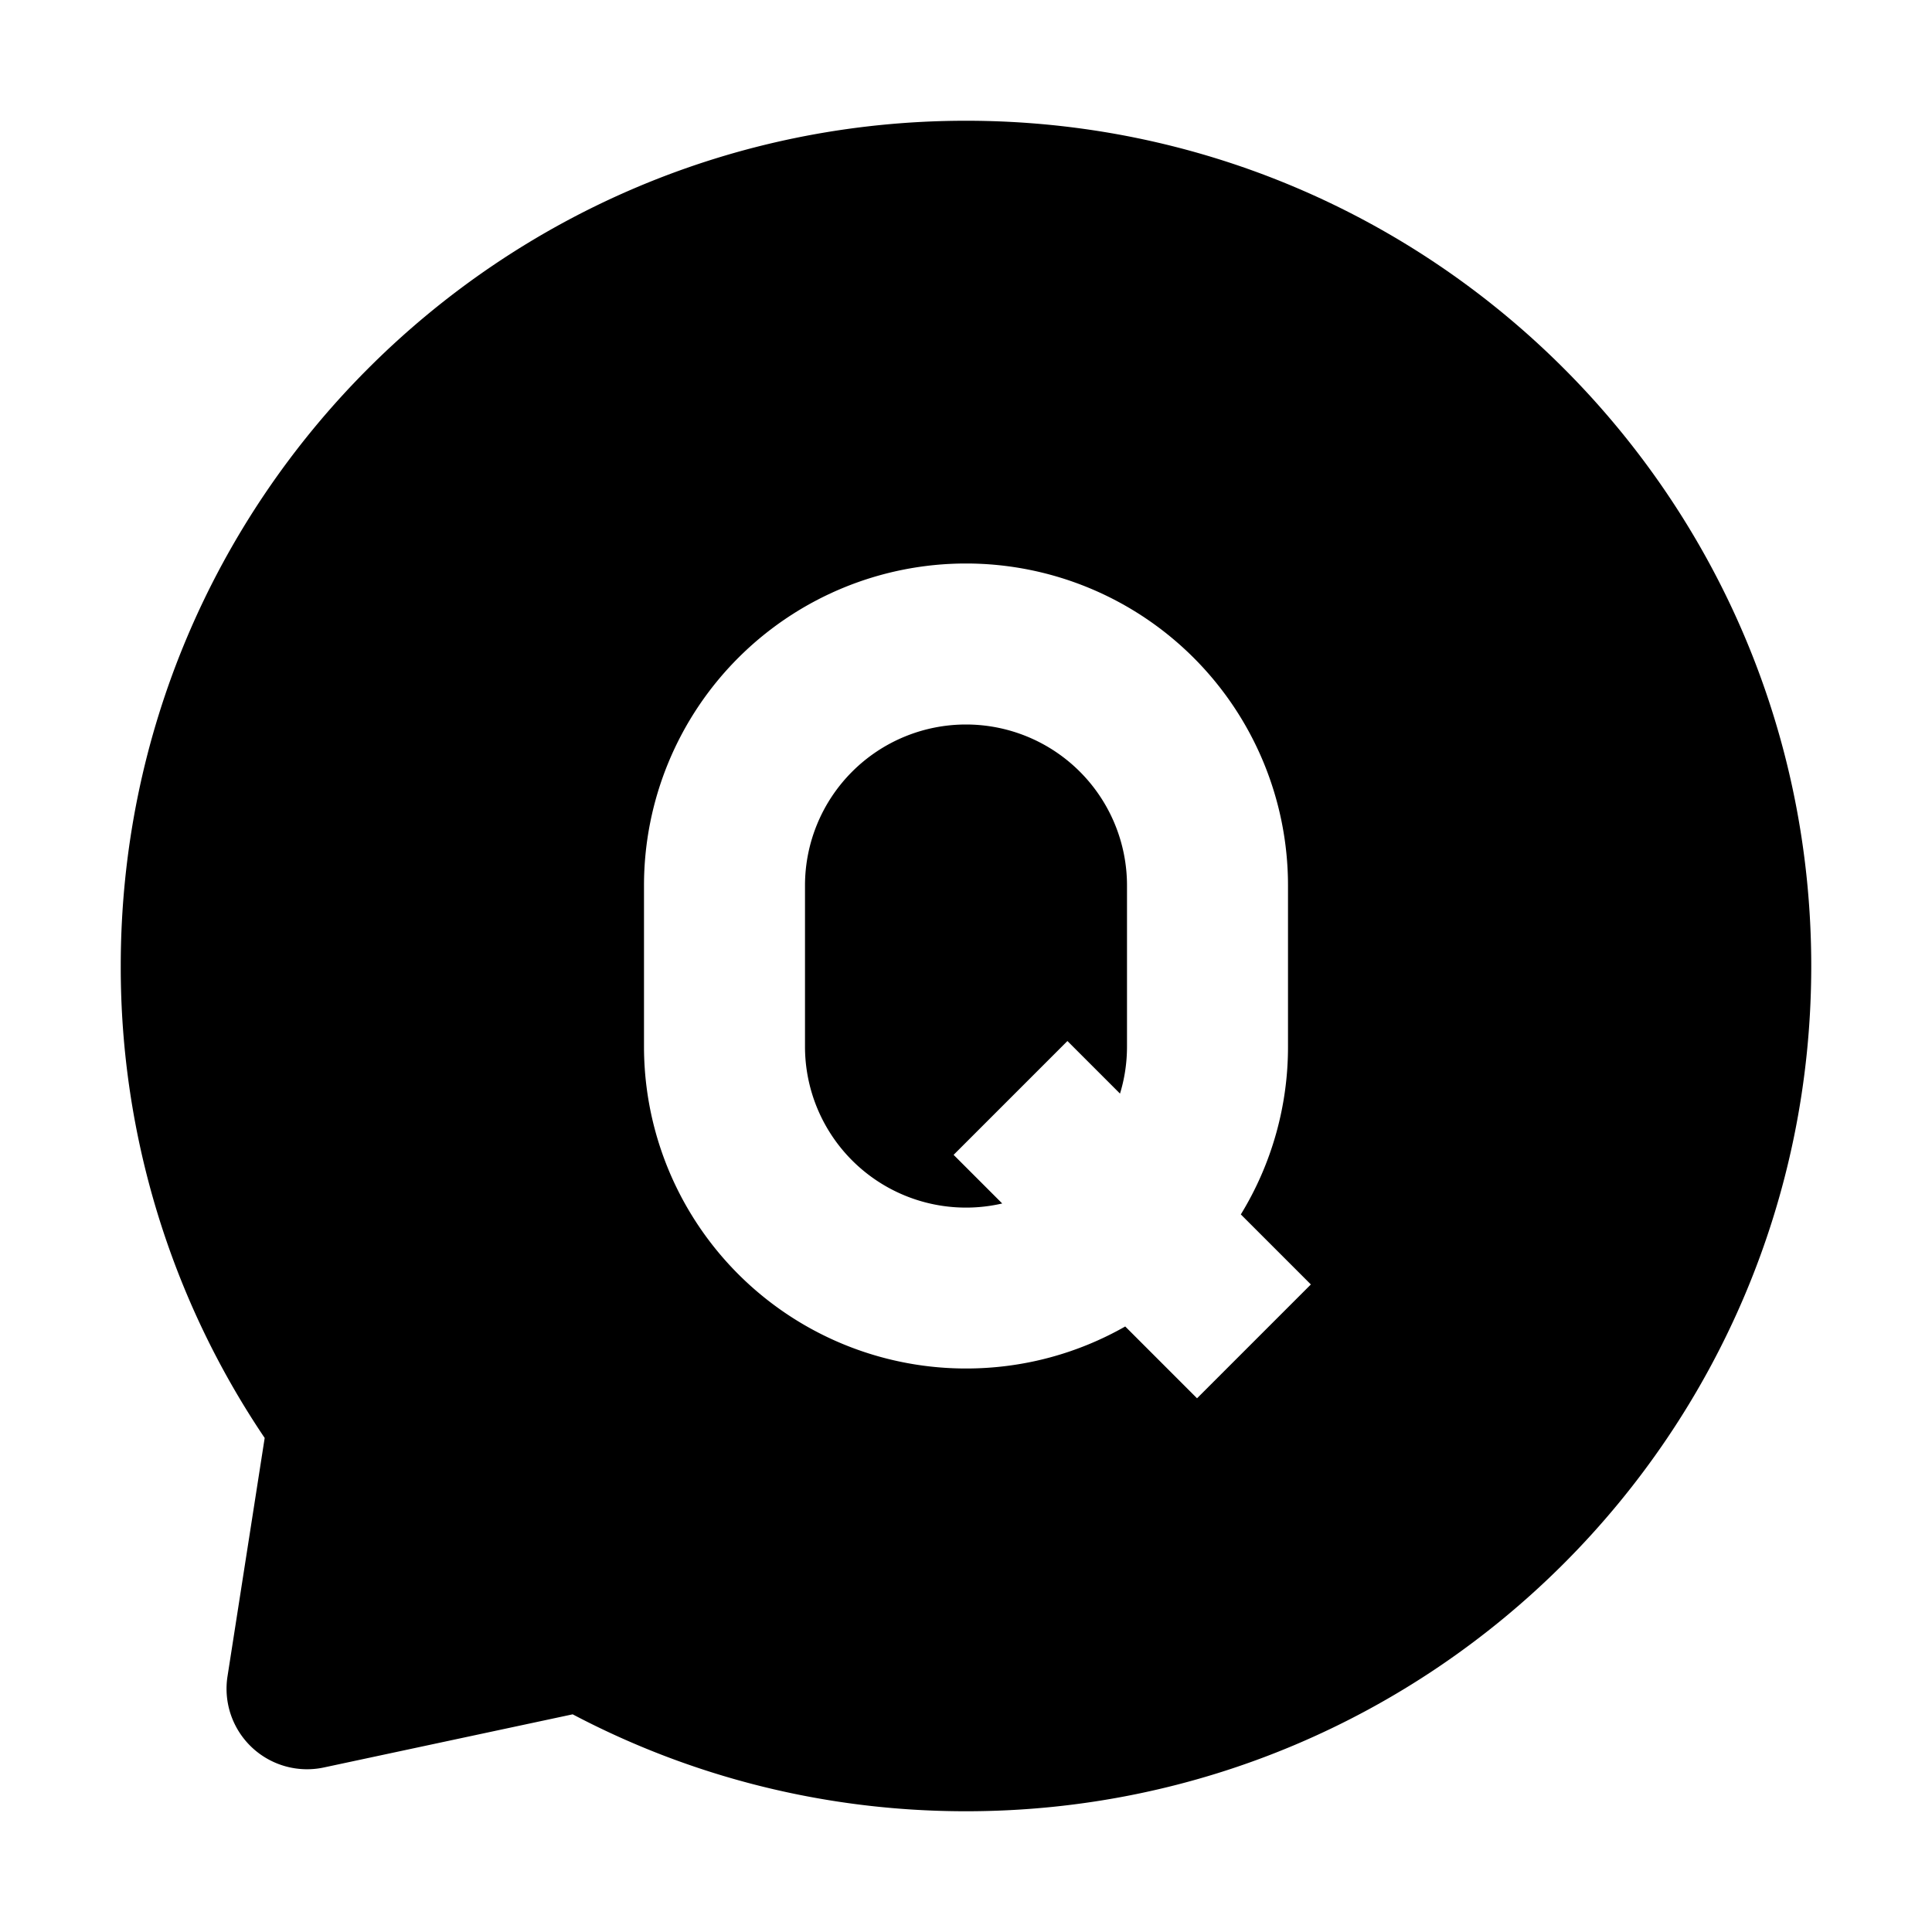 <svg width="24" height="24" viewBox="0 0 24 24" fill="none" xmlns="http://www.w3.org/2000/svg"><path fill-rule="evenodd" clip-rule="evenodd" d="M22.5 12c0 5.799-4.701 10.5-10.5 10.5-1.764 0-3.427-.435-4.886-1.204l-3.09.66a1 1 0 0 1-1.198-1.131l.462-2.962A10.451 10.451 0 0 1 1.5 12C1.5 6.201 6.201 1.5 12 1.5S22.5 6.201 22.5 12zm-8.587 1.585C13.97 13.4 14 13.203 14 13v-2a2 2 0 1 0-4 0v2a2 2 0 0 0 2.45 1.95l-.604-.604 1.414-1.414.653.653zM12 17c.72 0 1.394-.19 1.978-.522l.892.892 1.414-1.414-.87-.87A3.981 3.981 0 0 0 16 13v-2a4 4 0 0 0-8 0v2a4 4 0 0 0 4 4z" fill="currentColor"/></svg>